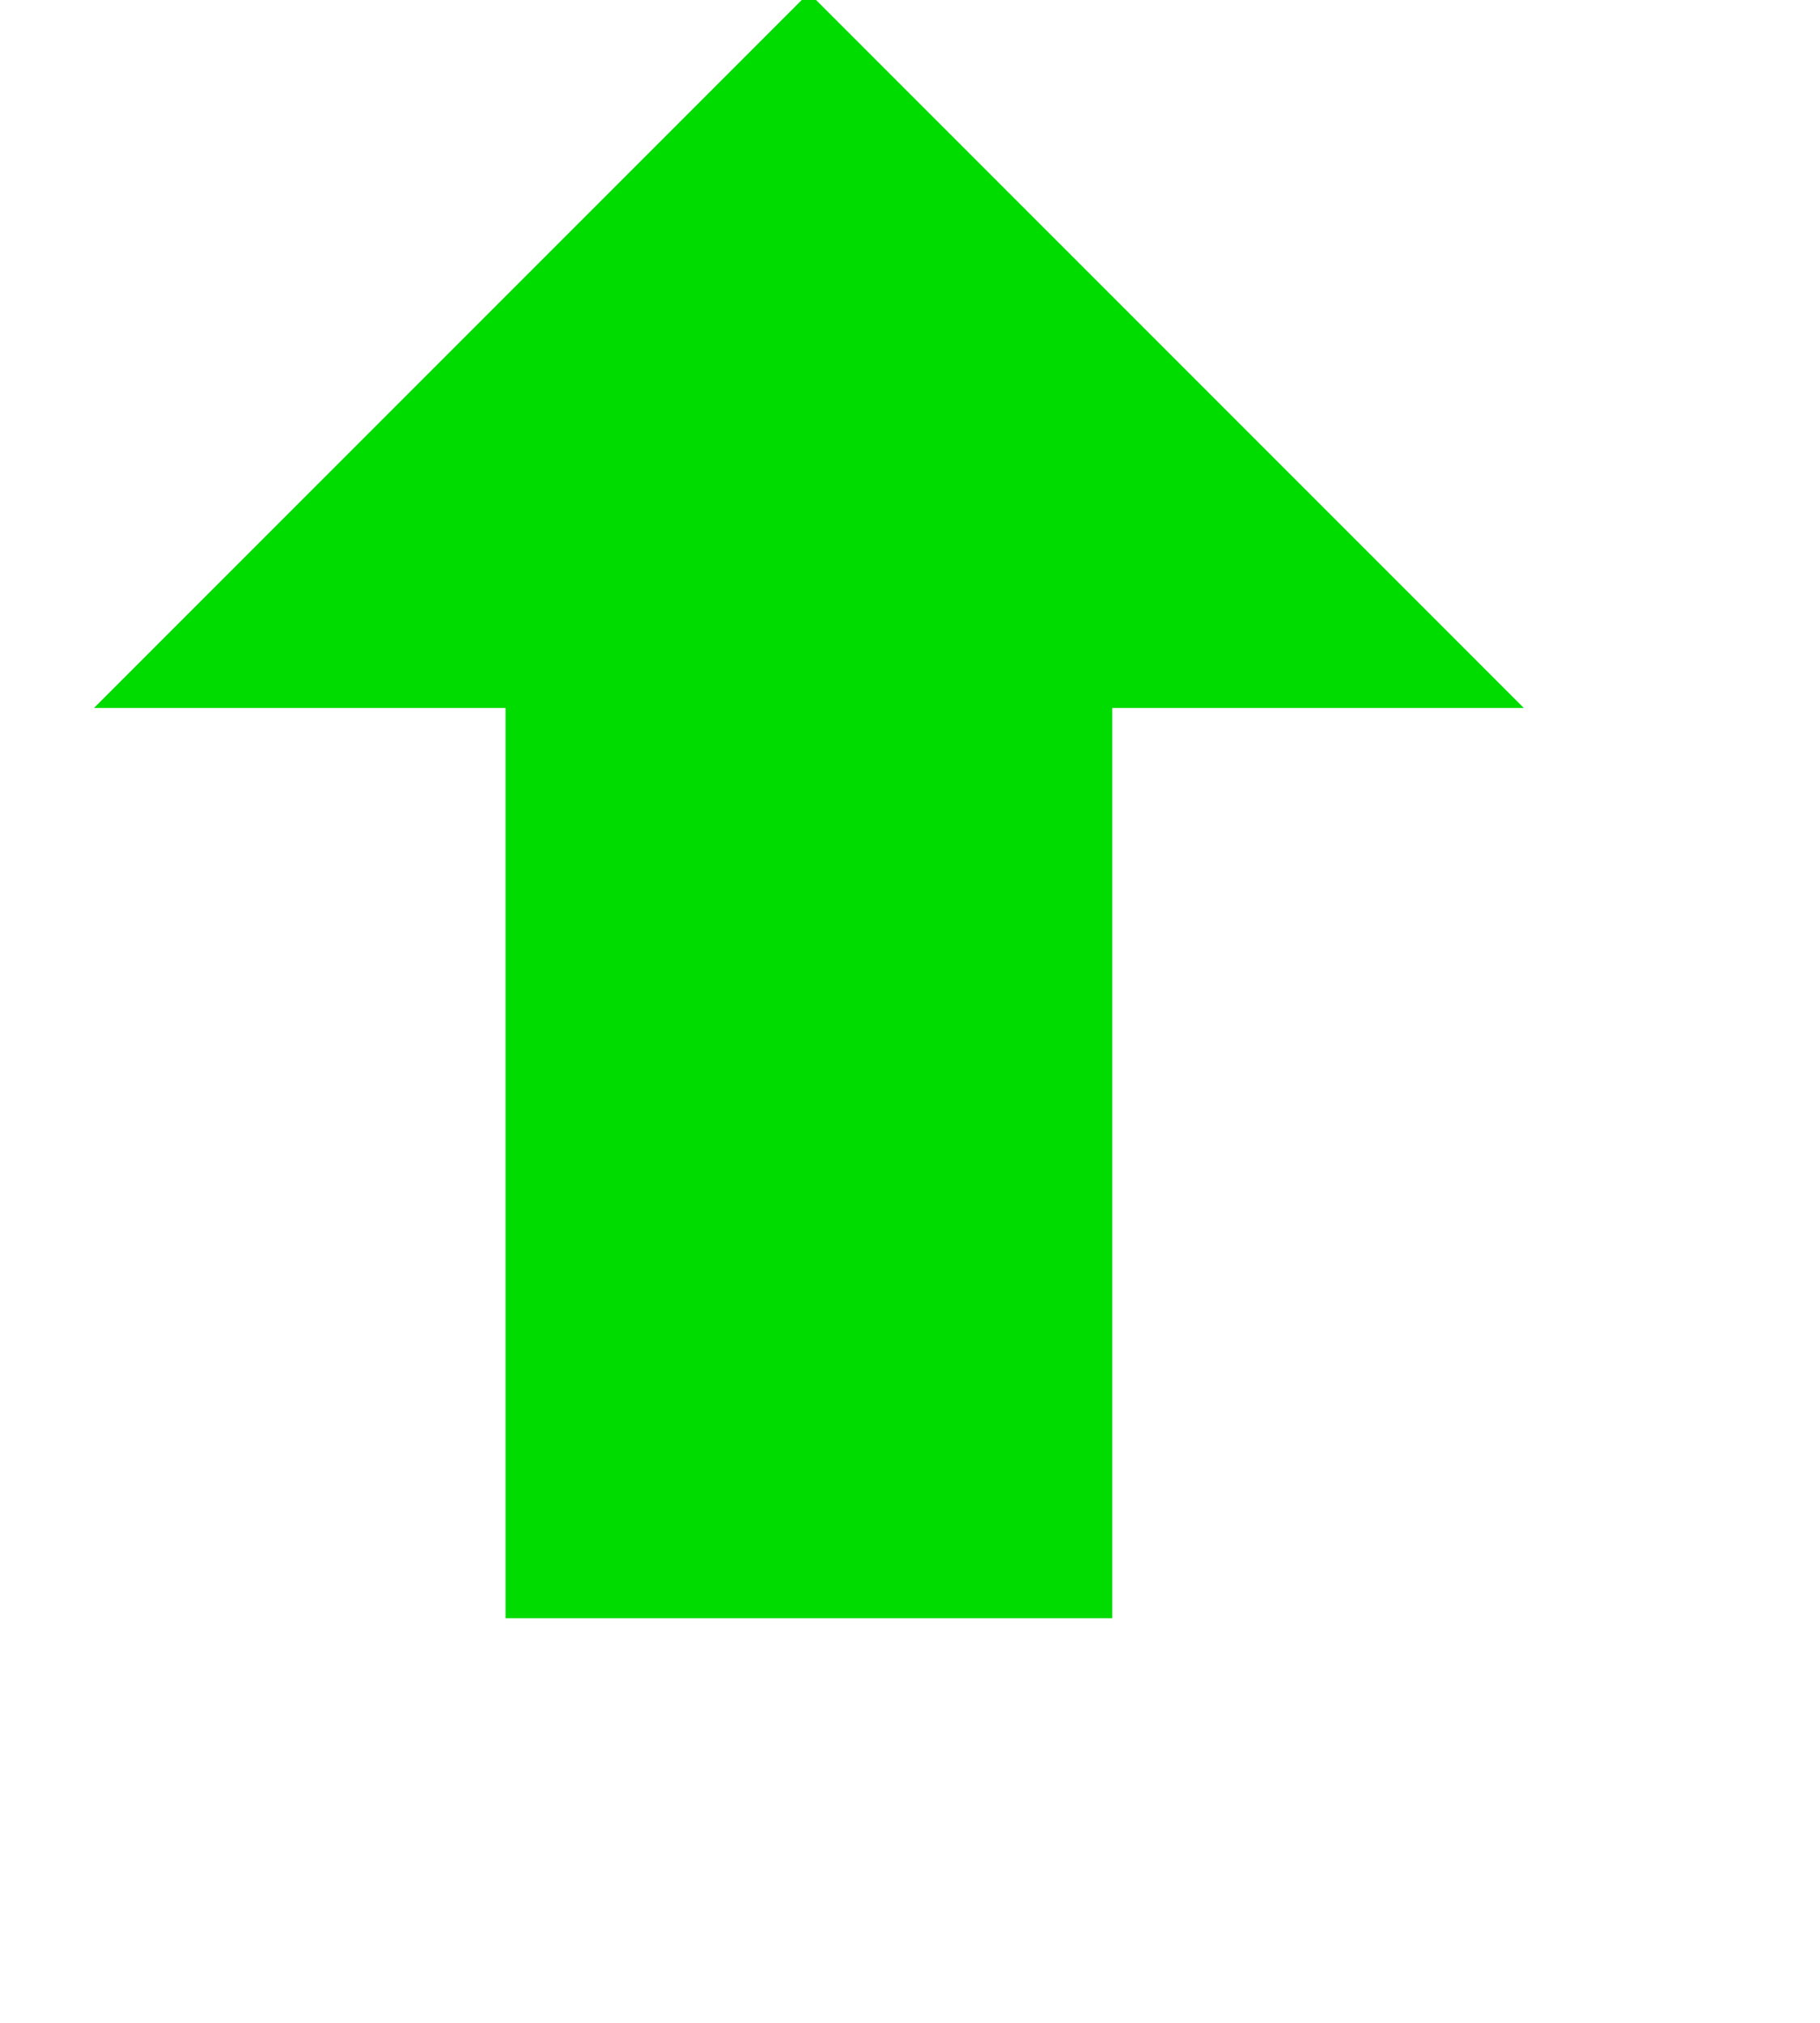 <?xml version="1.0" encoding="UTF-8"?>
<svg width="18px" height="20px" viewBox="0 0 18 20" version="1.1" xmlns="http://www.w3.org/2000/svg" xmlns:xlink="http://www.w3.org/1999/xlink">
    <title>yArrow</title>
    <g id="yArrow" stroke="none" stroke-width="1" fill="none" fill-rule="evenodd">
        <path d="M0.929,7 L8,-0.071 L15.071,7 L11,7 L11,16 L5,16 L5,7 L0.929,7 Z" id="Combined-Shape" fill="#00DB00"></path>
    </g>
</svg>